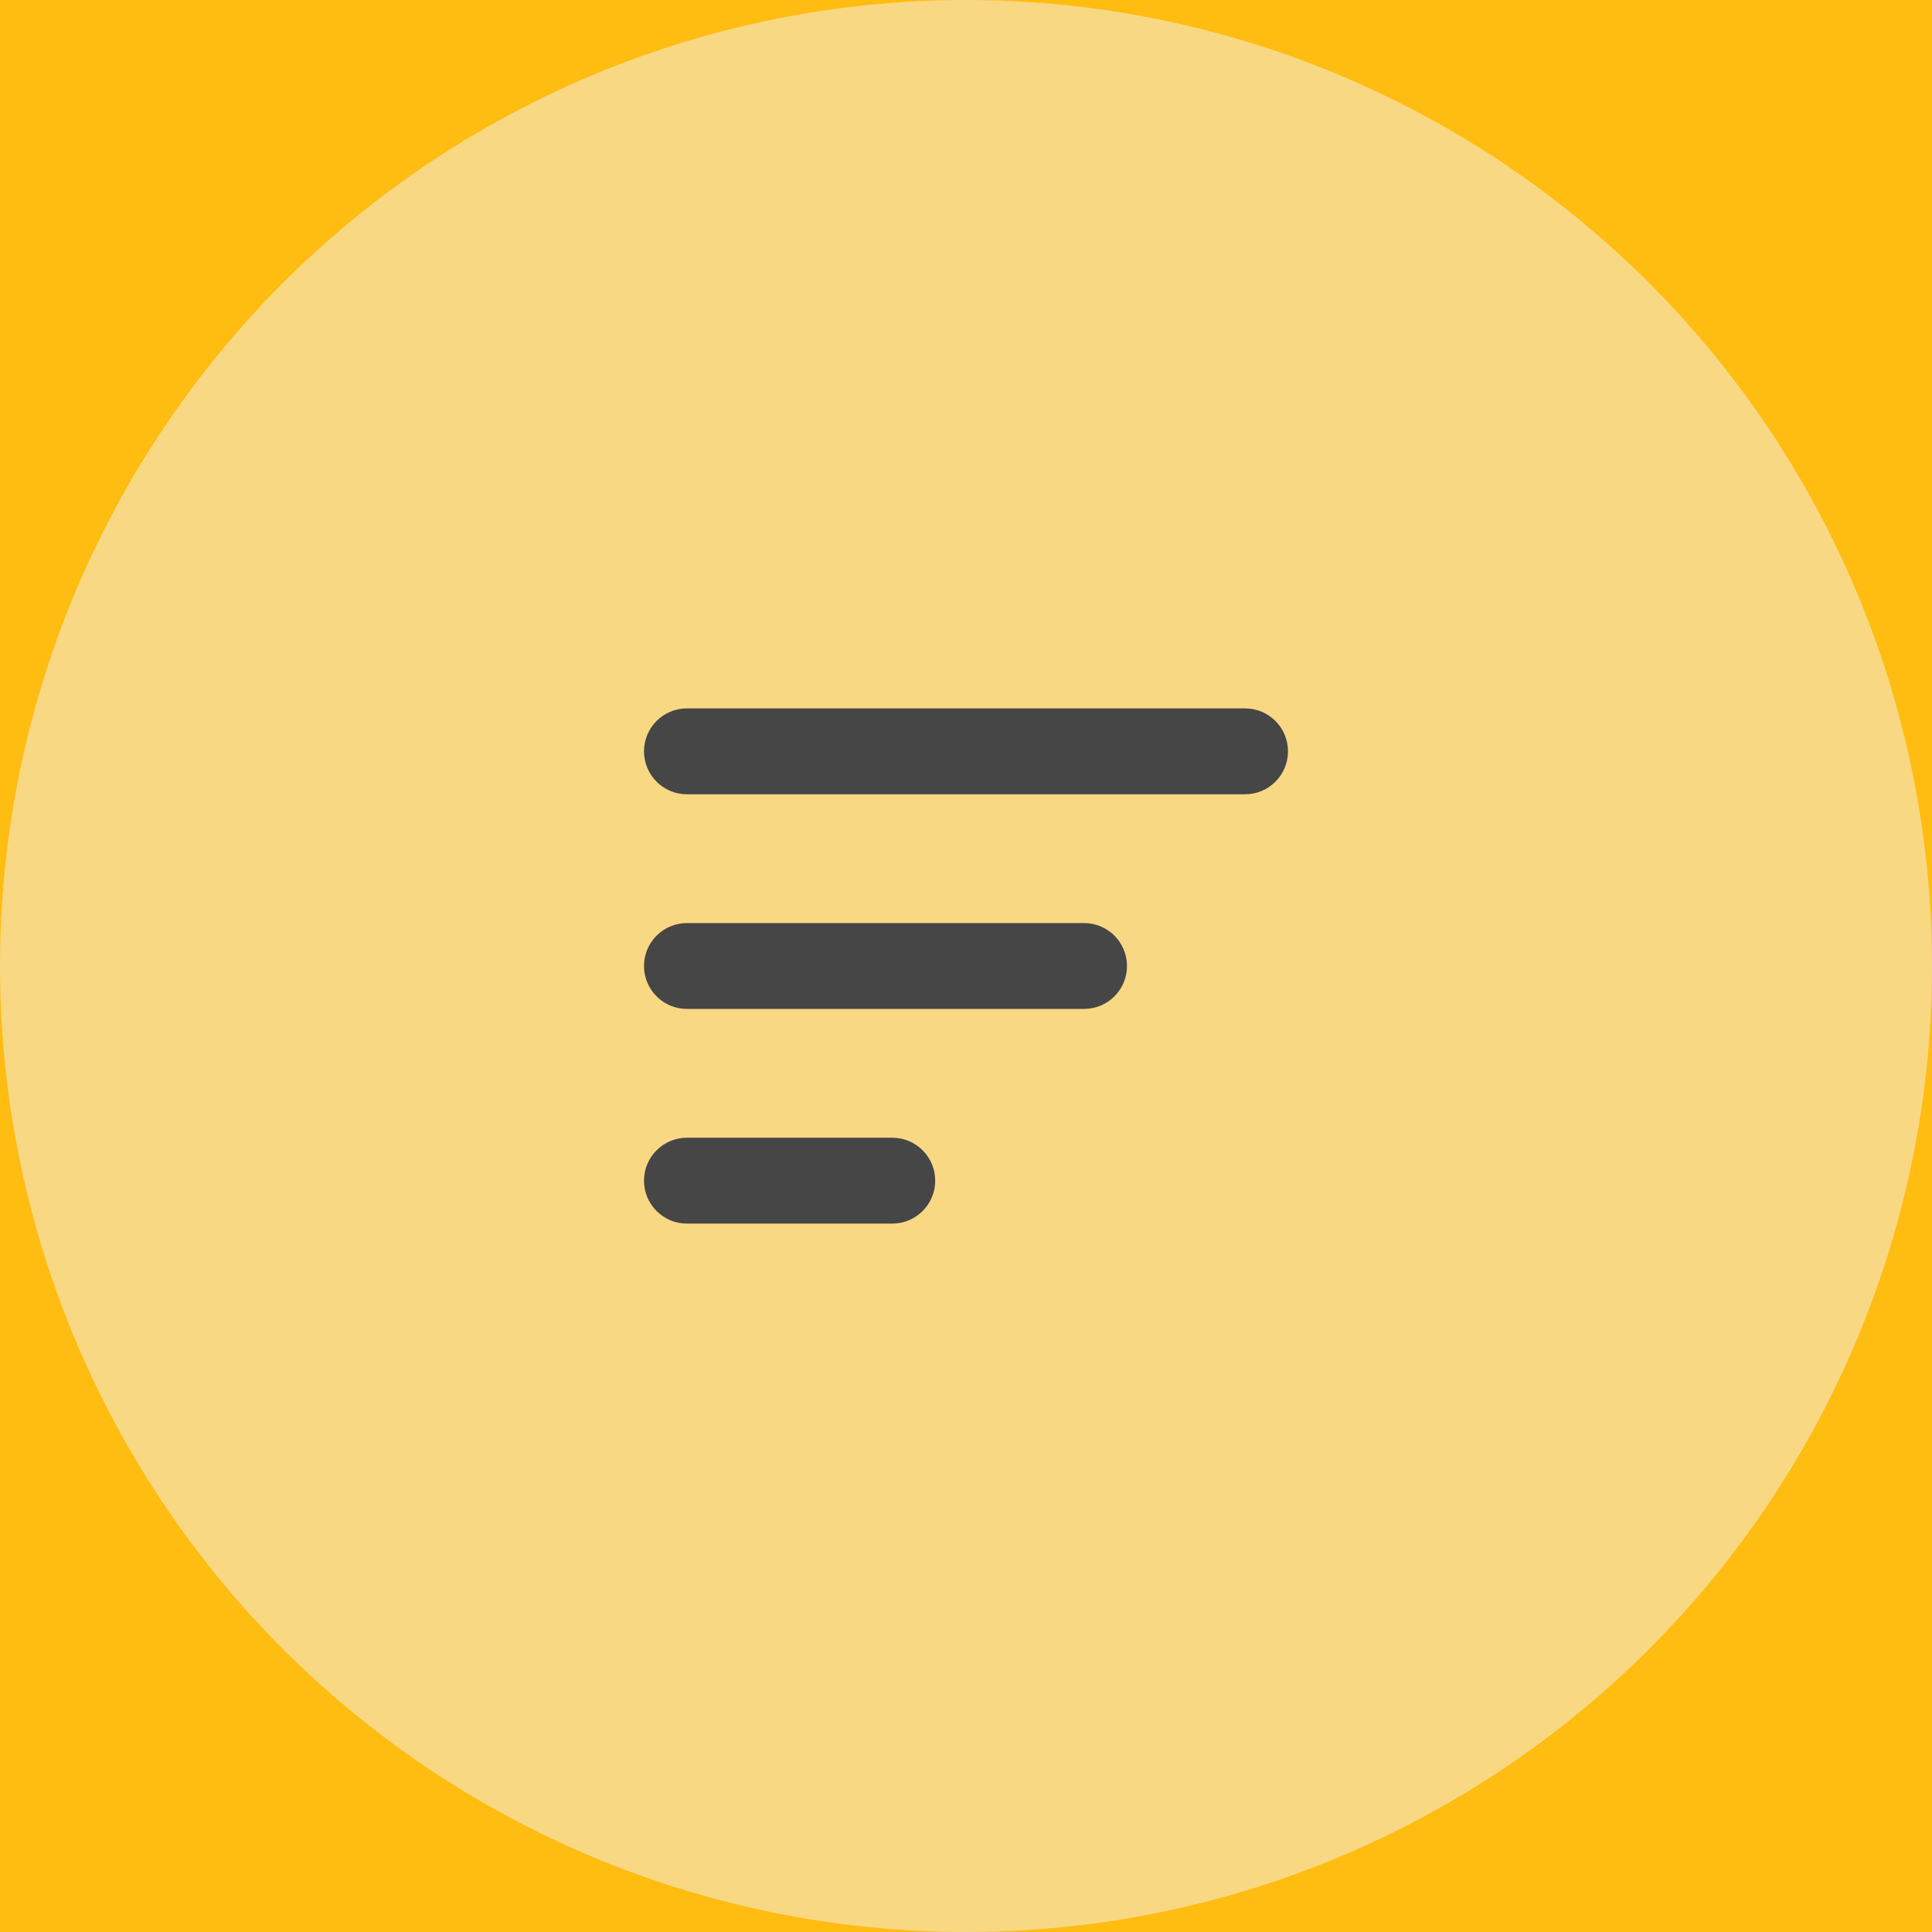 <svg width="60" height="60" viewBox="0 0 60 60" fill="none" xmlns="http://www.w3.org/2000/svg">
<rect width="60" height="60" fill="#1E1E1E"/>
<g id="Home">
<g clip-path="url(#clip0_0_1)">
<rect x="-20" y="-20" width="375" height="812" rx="15" fill="#EEF2F5"/>
<circle id="Ellipse 48" cx="35" cy="126" r="187" fill="#FFBC11"/>
<g id="Group 235">
<circle id="Ellipse 49" cx="30" cy="30" r="30" fill="#F9D884"/>
<path id="Vector" d="M20 30C20 29.264 20.597 28.667 21.333 28.667H33.667C34.403 28.667 35 29.264 35 30C35 30.736 34.403 31.333 33.667 31.333H21.333C20.597 31.333 20 30.736 20 30ZM20 23.333C20 22.597 20.597 22 21.333 22H38.667C39.403 22 40 22.597 40 23.333C40 24.07 39.403 24.667 38.667 24.667H21.333C20.597 24.667 20 24.07 20 23.333ZM20 36.667C20 37.403 20.597 38 21.333 38H27.71C28.447 38 29.044 37.403 29.044 36.667C29.044 35.93 28.447 35.333 27.71 35.333H21.333C20.597 35.333 20 35.93 20 36.667Z" fill="#464646"/>
</g>
</g>
</g>
<defs>
<clipPath id="clip0_0_1">
<rect x="-20" y="-20" width="375" height="812" rx="15" fill="white"/>
</clipPath>
</defs>
</svg>
